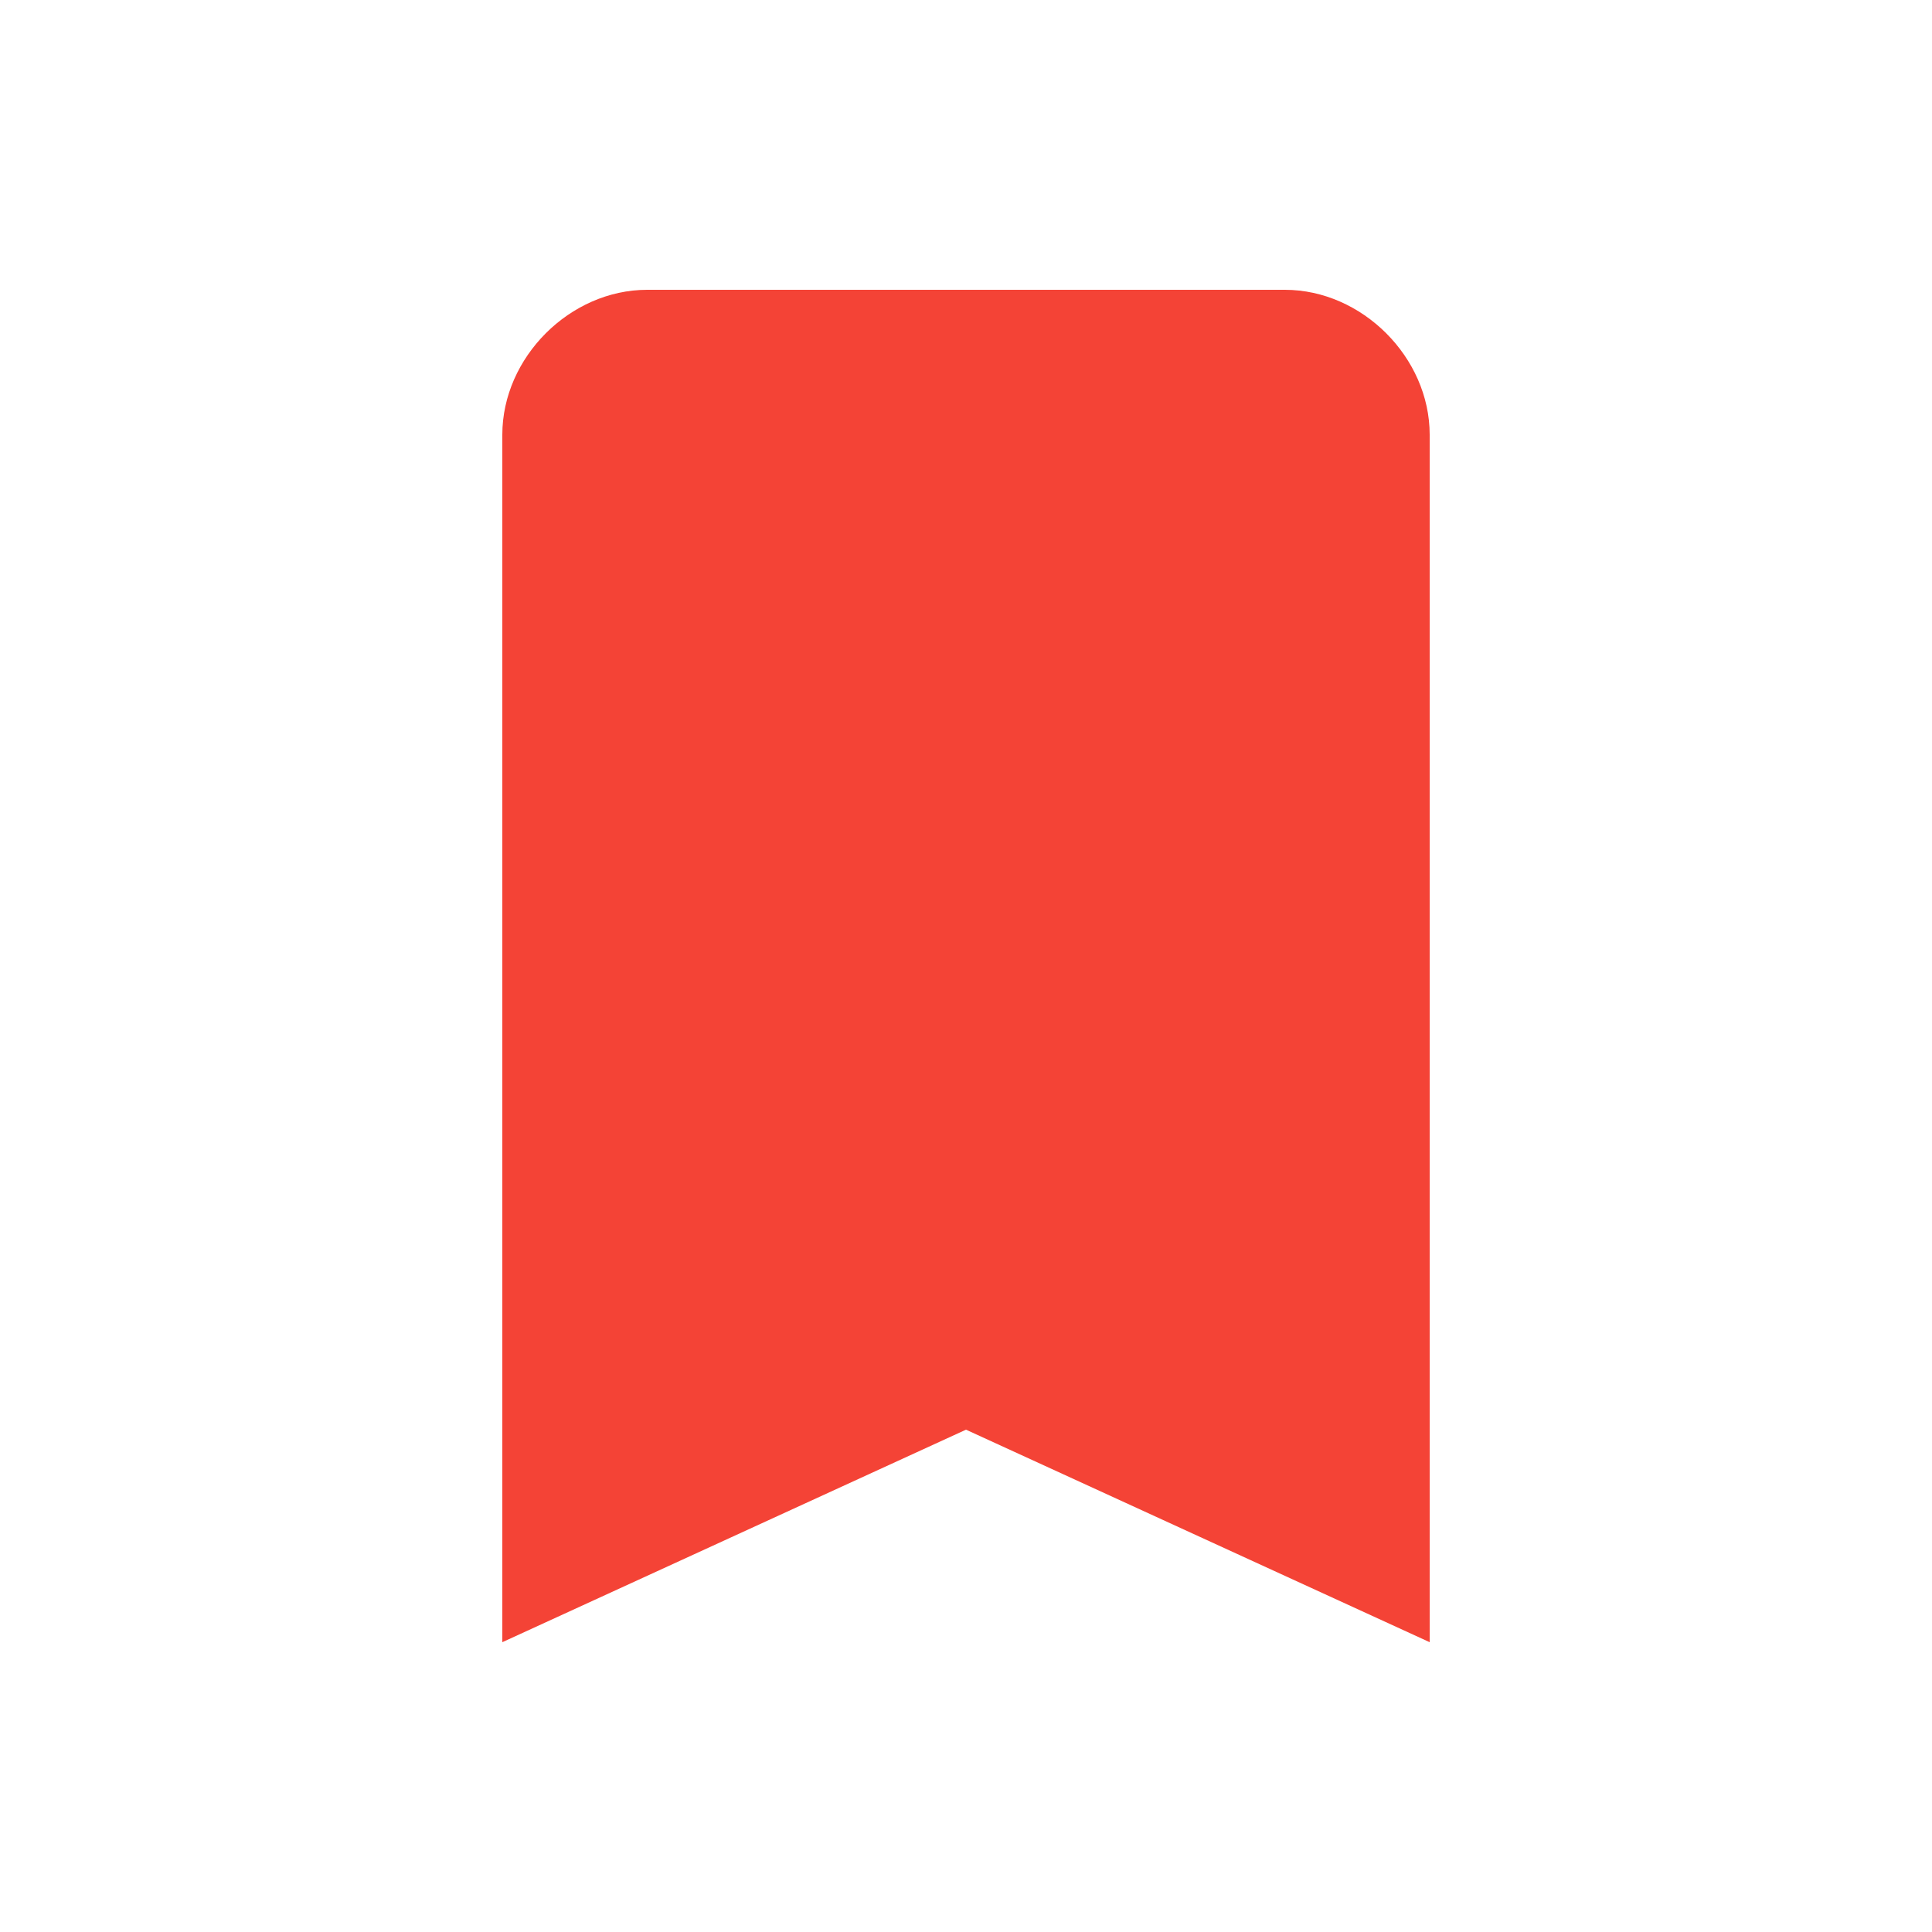<?xml version="1.0" encoding="utf-8"?>
<!-- Generator: Adobe Illustrator 24.2.3, SVG Export Plug-In . SVG Version: 6.00 Build 0)  -->
<svg version="1.1" id="Capa_1" xmlns="http://www.w3.org/2000/svg" xmlns:xlink="http://www.w3.org/1999/xlink" x="0px" y="0px"
	 viewBox="0 0 20 20" style="enable-background:new 0 0 20 20;" xml:space="preserve">
<style type="text/css">
	.st0{fill:#F44336;}
</style>
<path id="bookmark" class="st0" d="M14.8,17L10,14.8L5.2,17V4.5C5.2,3.7,5.9,3,6.7,3c0,0,0,0,0,0h6.6c0.8,0,1.5,0.7,1.5,1.5
	c0,0,0,0,0,0V17z"/>
</svg>
